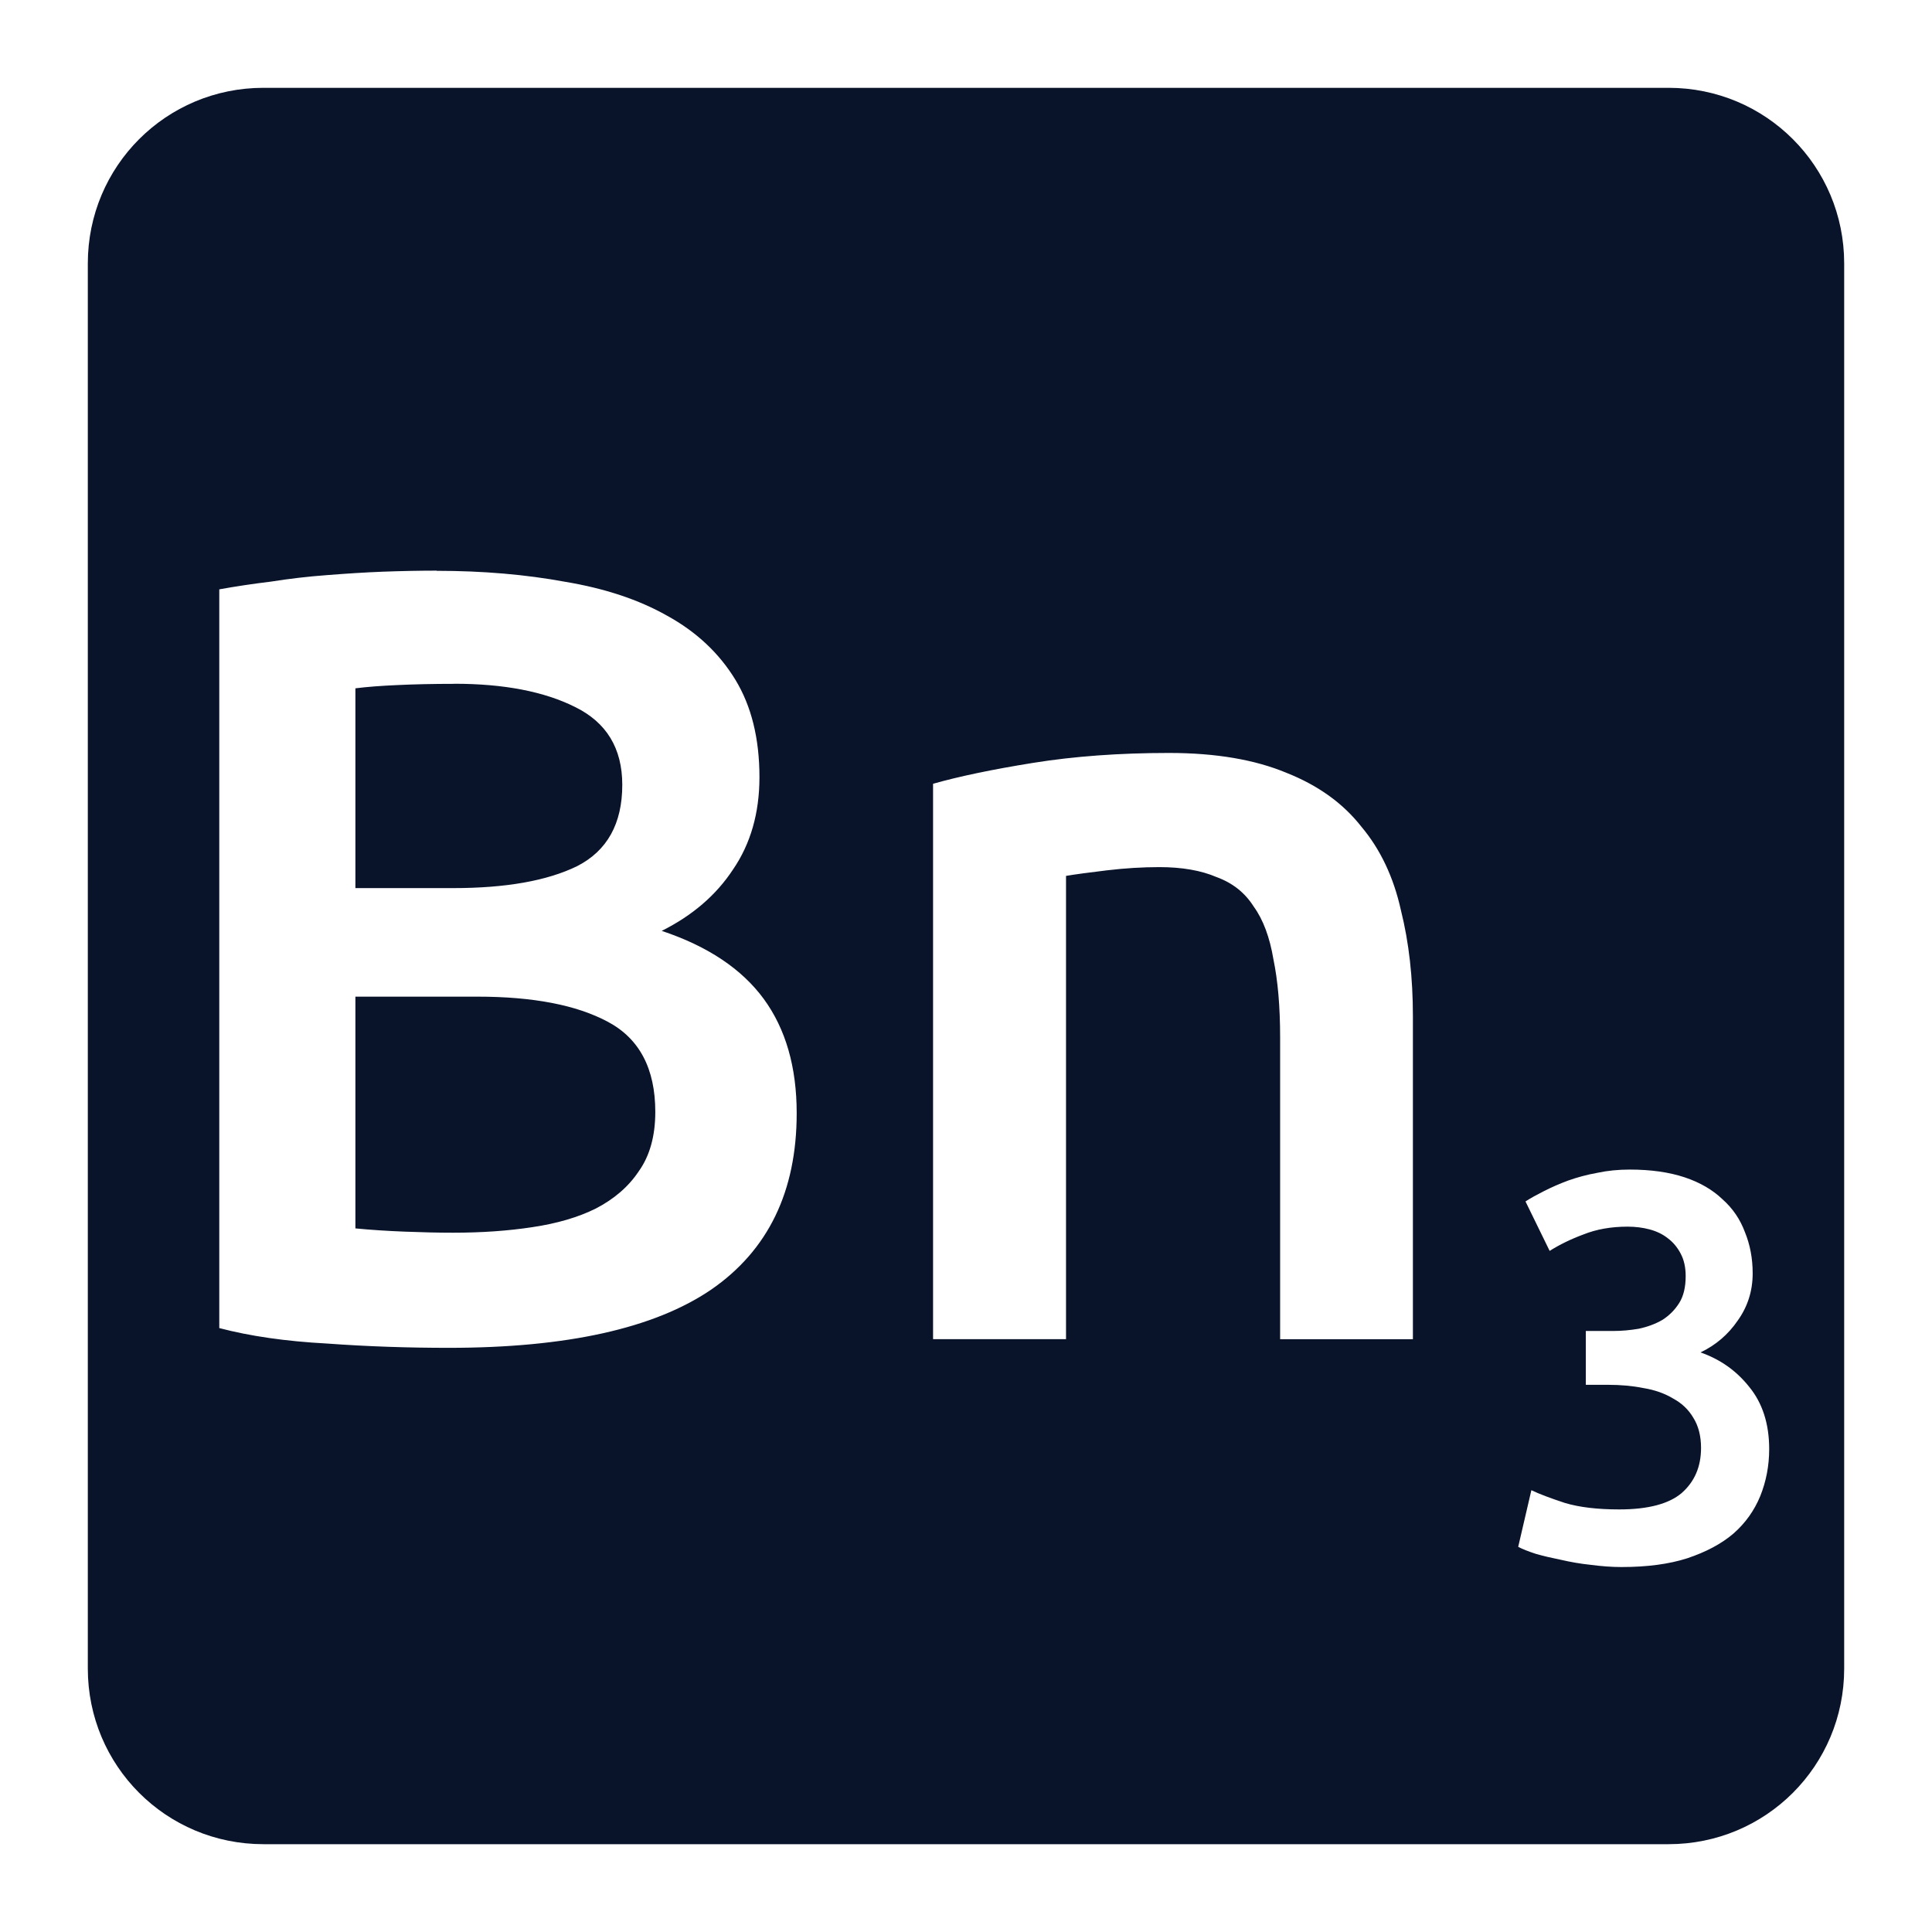 <svg xmlns="http://www.w3.org/2000/svg" viewBox="0 0 22 22">
 <path d="m3 1c-1.108 0-2 0.892-2 2v16c0 1.108 0.892 2 2 2h16c1.108 0 2-0.892 2-2v-16c0-1.108-0.892-2-2-2h-16zm1.973 5.5c0.525 0 1.013 0.042 1.463 0.125 0.45 0.075 0.837 0.203 1.162 0.387 0.333 0.183 0.592 0.427 0.775 0.727s0.275 0.67 0.275 1.111c0 0.408-0.101 0.759-0.301 1.051-0.192 0.292-0.462 0.524-0.812 0.699 0.525 0.175 0.912 0.434 1.162 0.775 0.25 0.342 0.375 0.776 0.375 1.301 0 0.892-0.325 1.562-0.975 2.01-0.65 0.442-1.647 0.662-2.988 0.662-0.458 0-0.92-0.015-1.387-0.049-0.467-0.025-0.875-0.084-1.225-0.176v-8.412c0.183-0.033 0.38-0.063 0.588-0.088 0.208-0.033 0.42-0.058 0.637-0.074 0.217-0.017 0.428-0.031 0.637-0.039 0.217-8e-3 0.422-0.012 0.613-0.012zm0.199 1.287c-0.242 0-0.457 5e-3 -0.648 0.014-0.183 8e-3 -0.343 0.02-0.477 0.037v2.275h1.113c0.6 0 1.07-0.083 1.412-0.25 0.342-0.175 0.514-0.484 0.514-0.926 0-0.417-0.181-0.712-0.539-0.887-0.35-0.175-0.808-0.264-1.375-0.264zm8.141 0.787c0.533 0 0.98 0.077 1.338 0.227 0.358 0.142 0.641 0.345 0.85 0.611 0.217 0.258 0.368 0.576 0.451 0.951 0.092 0.367 0.137 0.769 0.137 1.211v3.676h-1.512v-3.438c0-0.35-0.026-0.645-0.076-0.887-0.042-0.25-0.116-0.452-0.225-0.602-0.1-0.158-0.24-0.269-0.424-0.336-0.175-0.075-0.392-0.113-0.65-0.113-0.192 0-0.391 0.012-0.6 0.037-0.208 0.025-0.363 0.046-0.463 0.063v5.275h-1.514v-6.324c0.292-0.083 0.672-0.163 1.139-0.238s0.982-0.113 1.549-0.113zm-9.266 2.775v2.639c0.175 0.017 0.362 0.029 0.563 0.037 0.2 8e-3 0.384 0.012 0.551 0.012 0.325 0 0.625-0.021 0.9-0.063 0.283-0.042 0.525-0.113 0.725-0.213 0.208-0.108 0.372-0.249 0.488-0.424 0.125-0.175 0.188-0.401 0.188-0.676 0-0.492-0.181-0.834-0.539-1.025-0.358-0.192-0.853-0.287-1.486-0.287h-1.389zm14.51 1.969c0.242 0 0.45 0.03 0.625 0.088s0.319 0.142 0.432 0.25c0.117 0.104 0.202 0.229 0.256 0.375 0.058 0.142 0.088 0.298 0.088 0.469 0 0.2-0.057 0.379-0.17 0.537-0.108 0.158-0.249 0.28-0.424 0.363 0.225 0.079 0.409 0.209 0.555 0.393 0.15 0.183 0.227 0.42 0.227 0.707 0 0.192-0.035 0.37-0.102 0.537-0.067 0.162-0.167 0.305-0.305 0.426-0.137 0.117-0.313 0.21-0.525 0.281-0.208 0.067-0.458 0.1-0.75 0.1-0.113 0-0.229-9e-3 -0.35-0.025-0.117-0.012-0.23-0.032-0.338-0.057-0.104-0.021-0.2-0.043-0.287-0.068-0.088-0.029-0.155-0.055-0.201-0.08l0.15-0.645c0.087 0.042 0.214 0.09 0.381 0.145 0.167 0.05 0.373 0.074 0.619 0.074 0.329 0 0.567-0.063 0.713-0.188 0.146-0.129 0.219-0.299 0.219-0.512 0-0.137-0.03-0.252-0.088-0.344-0.054-0.092-0.13-0.165-0.23-0.219-0.096-0.058-0.209-0.098-0.338-0.119-0.125-0.025-0.259-0.037-0.4-0.037h-0.256v-0.613h0.313c0.096 0 0.191-9e-3 0.287-0.025 0.1-0.021 0.19-0.054 0.27-0.1 0.079-0.05 0.143-0.114 0.193-0.193s0.074-0.182 0.074-0.307c0-0.1-0.019-0.185-0.057-0.256-0.037-0.071-0.086-0.13-0.148-0.176-0.058-0.046-0.128-0.079-0.207-0.1s-0.163-0.031-0.25-0.031c-0.188 0-0.354 0.03-0.5 0.088-0.146 0.054-0.274 0.117-0.387 0.188l-0.275-0.563c0.058-0.038 0.13-0.077 0.213-0.119s0.173-0.082 0.273-0.119c0.104-0.037 0.215-0.067 0.332-0.088 0.117-0.025 0.24-0.037 0.369-0.037z" fill="#09142b" />
</svg>